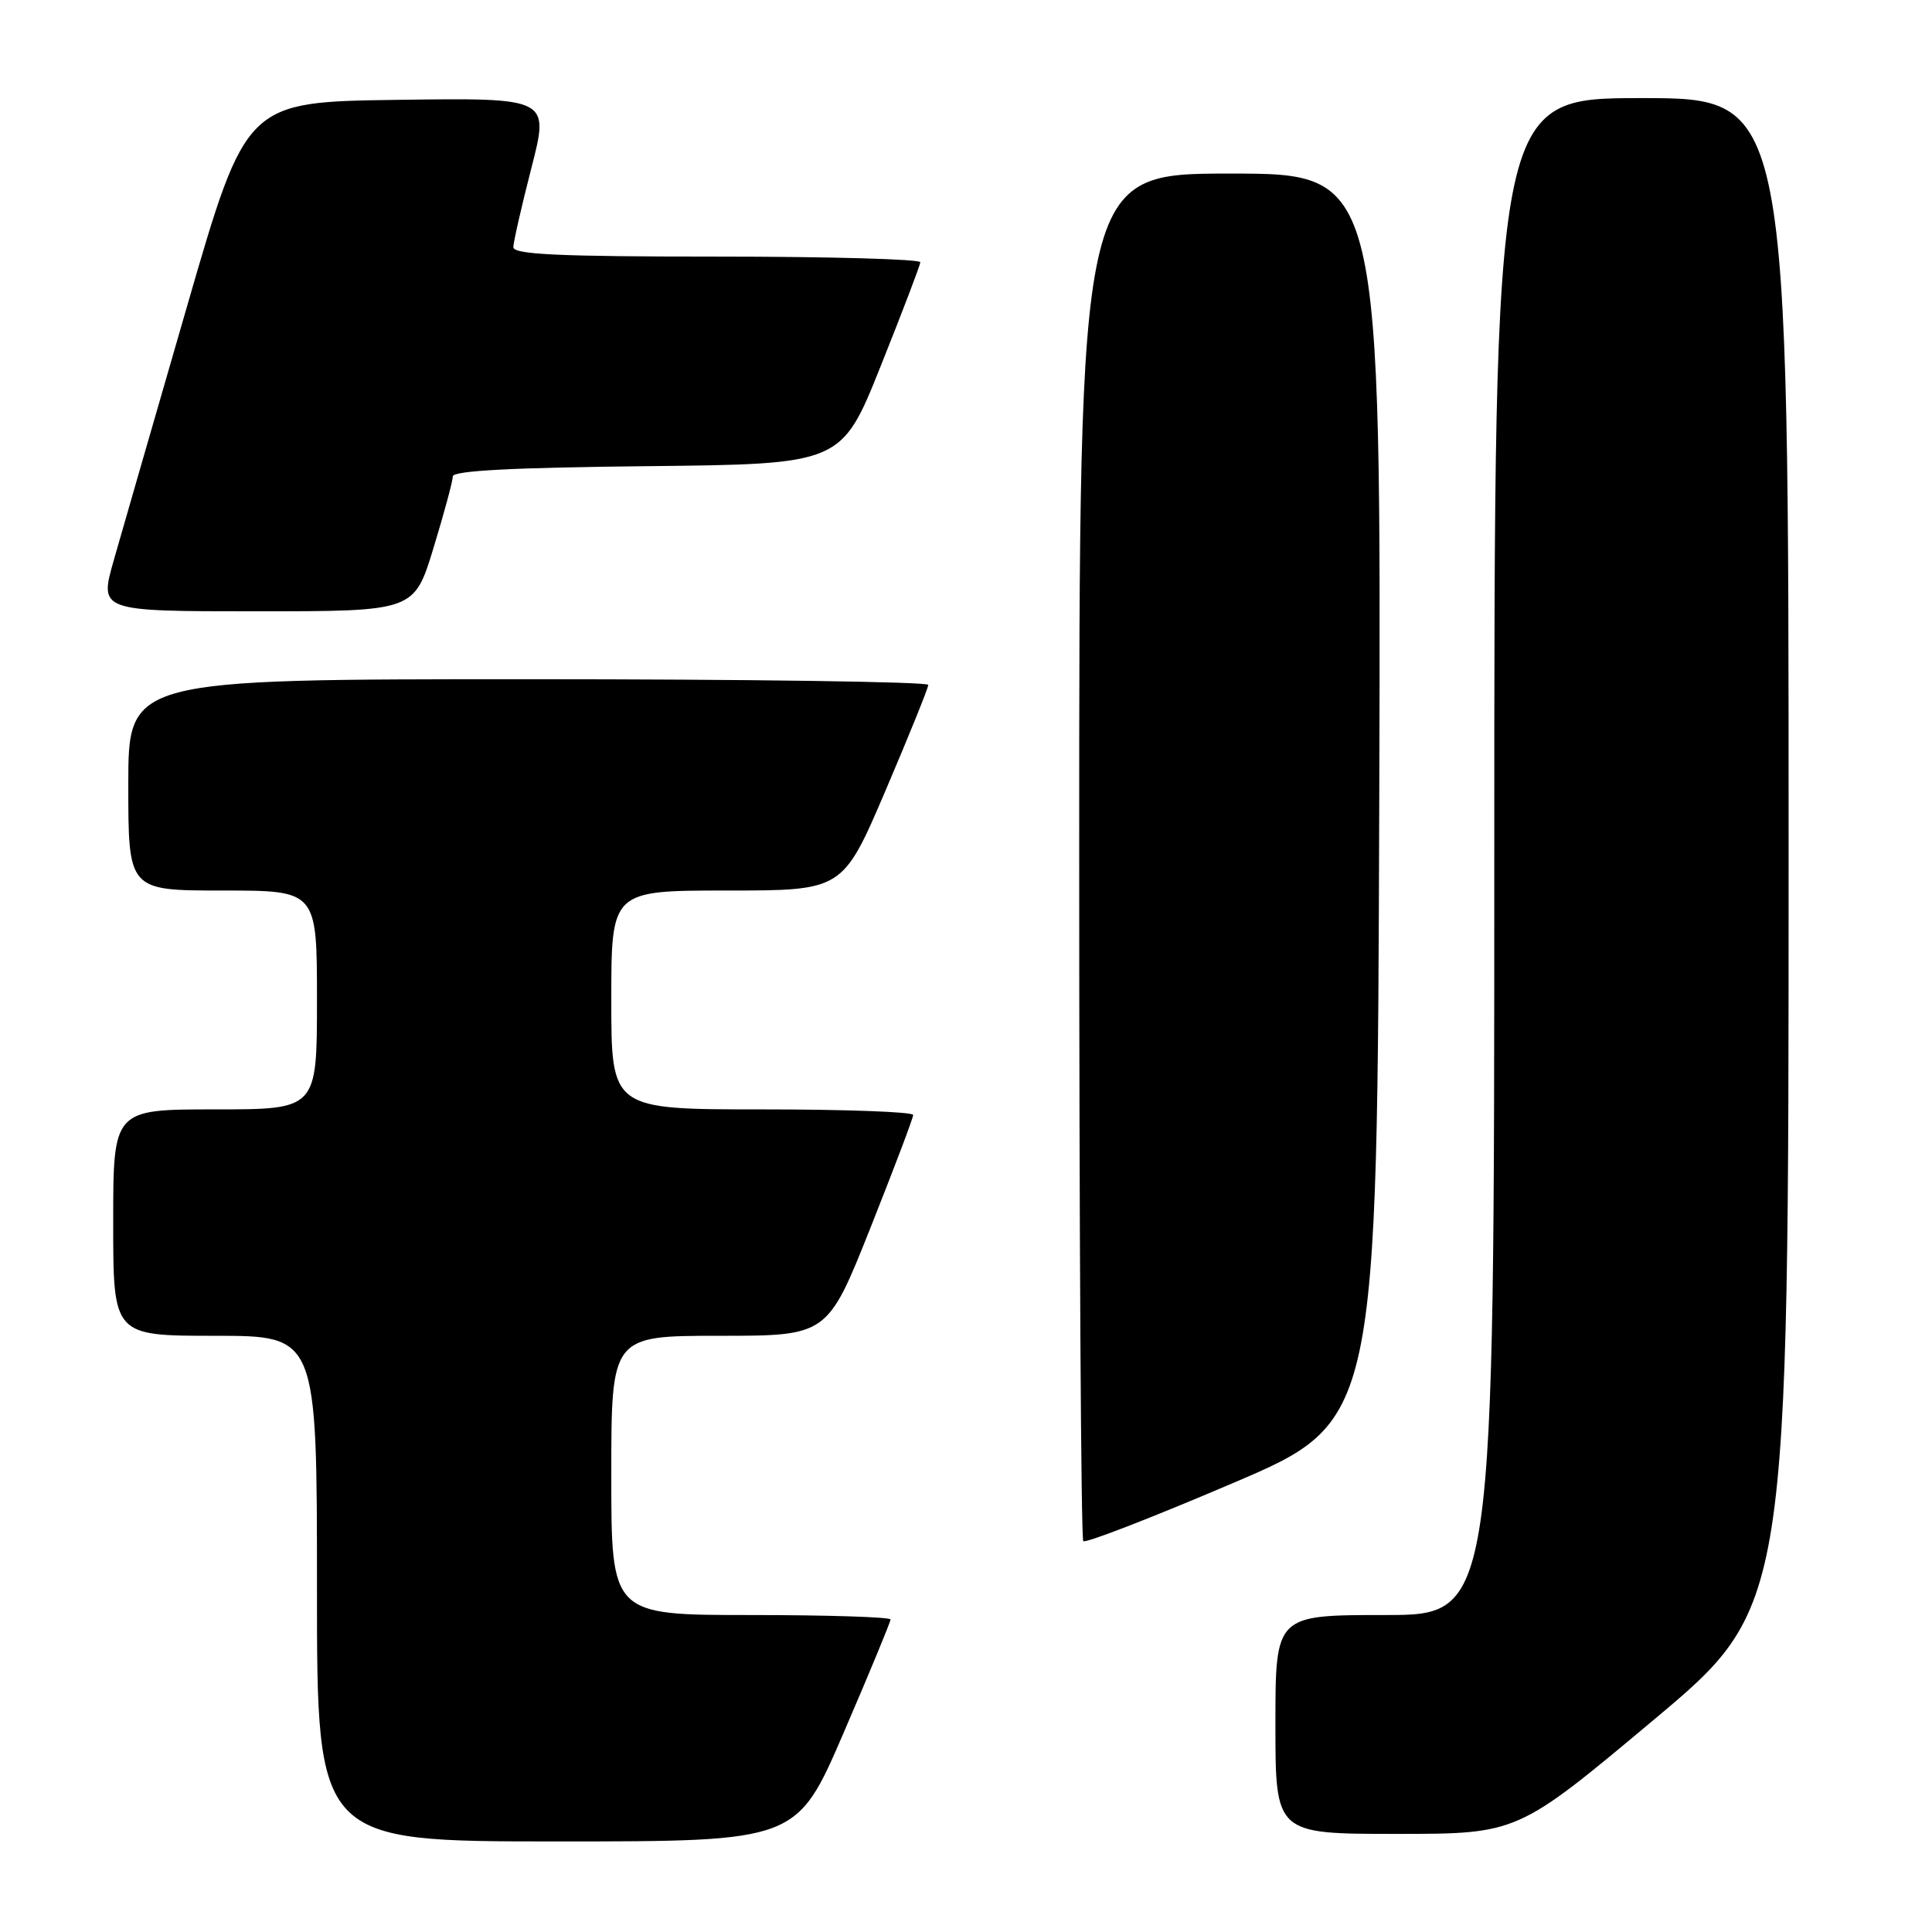 <?xml version="1.0" encoding="UTF-8" standalone="no"?>
<!DOCTYPE svg PUBLIC "-//W3C//DTD SVG 1.1//EN" "http://www.w3.org/Graphics/SVG/1.1/DTD/svg11.dtd" >
<svg xmlns="http://www.w3.org/2000/svg" xmlns:xlink="http://www.w3.org/1999/xlink" version="1.1" viewBox="0 0 256 256">
 <g >
 <path fill="currentColor"
d=" M 111.79 229.59 C 115.21 221.66 118.00 214.91 118.00 214.59 C 118.00 214.27 109.67 214.00 99.50 214.00 C 81.00 214.00 81.00 214.00 81.00 195.50 C 81.00 177.00 81.00 177.00 95.32 177.00 C 109.64 177.00 109.64 177.00 115.32 162.74 C 118.44 154.89 121.00 148.14 121.00 147.74 C 121.00 147.33 112.00 147.00 101.00 147.00 C 81.00 147.00 81.00 147.00 81.00 132.50 C 81.00 118.00 81.00 118.00 96.34 118.00 C 111.67 118.00 111.67 118.00 117.34 104.75 C 120.45 97.46 123.00 91.16 123.00 90.75 C 123.00 90.34 99.15 90.00 70.00 90.00 C 17.00 90.00 17.00 90.00 17.00 104.00 C 17.00 118.00 17.00 118.00 29.50 118.00 C 42.00 118.00 42.00 118.00 42.00 132.50 C 42.00 147.00 42.00 147.00 28.50 147.00 C 15.00 147.00 15.00 147.00 15.00 162.00 C 15.00 177.00 15.00 177.00 28.50 177.00 C 42.00 177.00 42.00 177.00 42.00 210.50 C 42.00 244.00 42.00 244.00 73.79 244.00 C 105.58 244.00 105.58 244.00 111.79 229.59 Z  M 219.04 227.96 C 237.00 212.93 237.00 212.93 237.00 112.96 C 237.00 13.00 237.00 13.00 217.50 13.00 C 198.00 13.00 198.00 13.00 198.00 113.50 C 198.00 214.00 198.00 214.00 183.50 214.00 C 169.00 214.00 169.00 214.00 169.00 228.50 C 169.00 243.00 169.00 243.00 185.04 243.00 C 201.08 243.00 201.08 243.00 219.04 227.96 Z  M 182.76 105.68 C 183.01 23.00 183.01 23.00 163.01 23.00 C 143.00 23.00 143.00 23.00 143.00 113.33 C 143.00 163.02 143.24 203.91 143.54 204.21 C 143.84 204.51 152.73 201.06 163.29 196.55 C 182.50 188.36 182.50 188.36 182.76 105.68 Z  M 57.44 72.61 C 58.85 67.99 60.00 63.72 60.00 63.12 C 60.00 62.37 68.02 61.95 85.75 61.77 C 111.50 61.50 111.50 61.50 116.70 48.50 C 119.56 41.35 121.92 35.16 121.95 34.75 C 121.98 34.34 109.85 34.00 95.00 34.00 C 74.06 34.00 68.00 33.72 68.02 32.75 C 68.03 32.06 69.11 27.33 70.42 22.23 C 72.80 12.96 72.80 12.96 52.71 13.23 C 32.62 13.50 32.62 13.50 24.81 40.50 C 20.51 55.35 16.13 70.54 15.07 74.25 C 13.15 81.00 13.15 81.00 34.02 81.00 C 54.88 81.00 54.88 81.00 57.44 72.61 Z "/>
</g>
</svg>